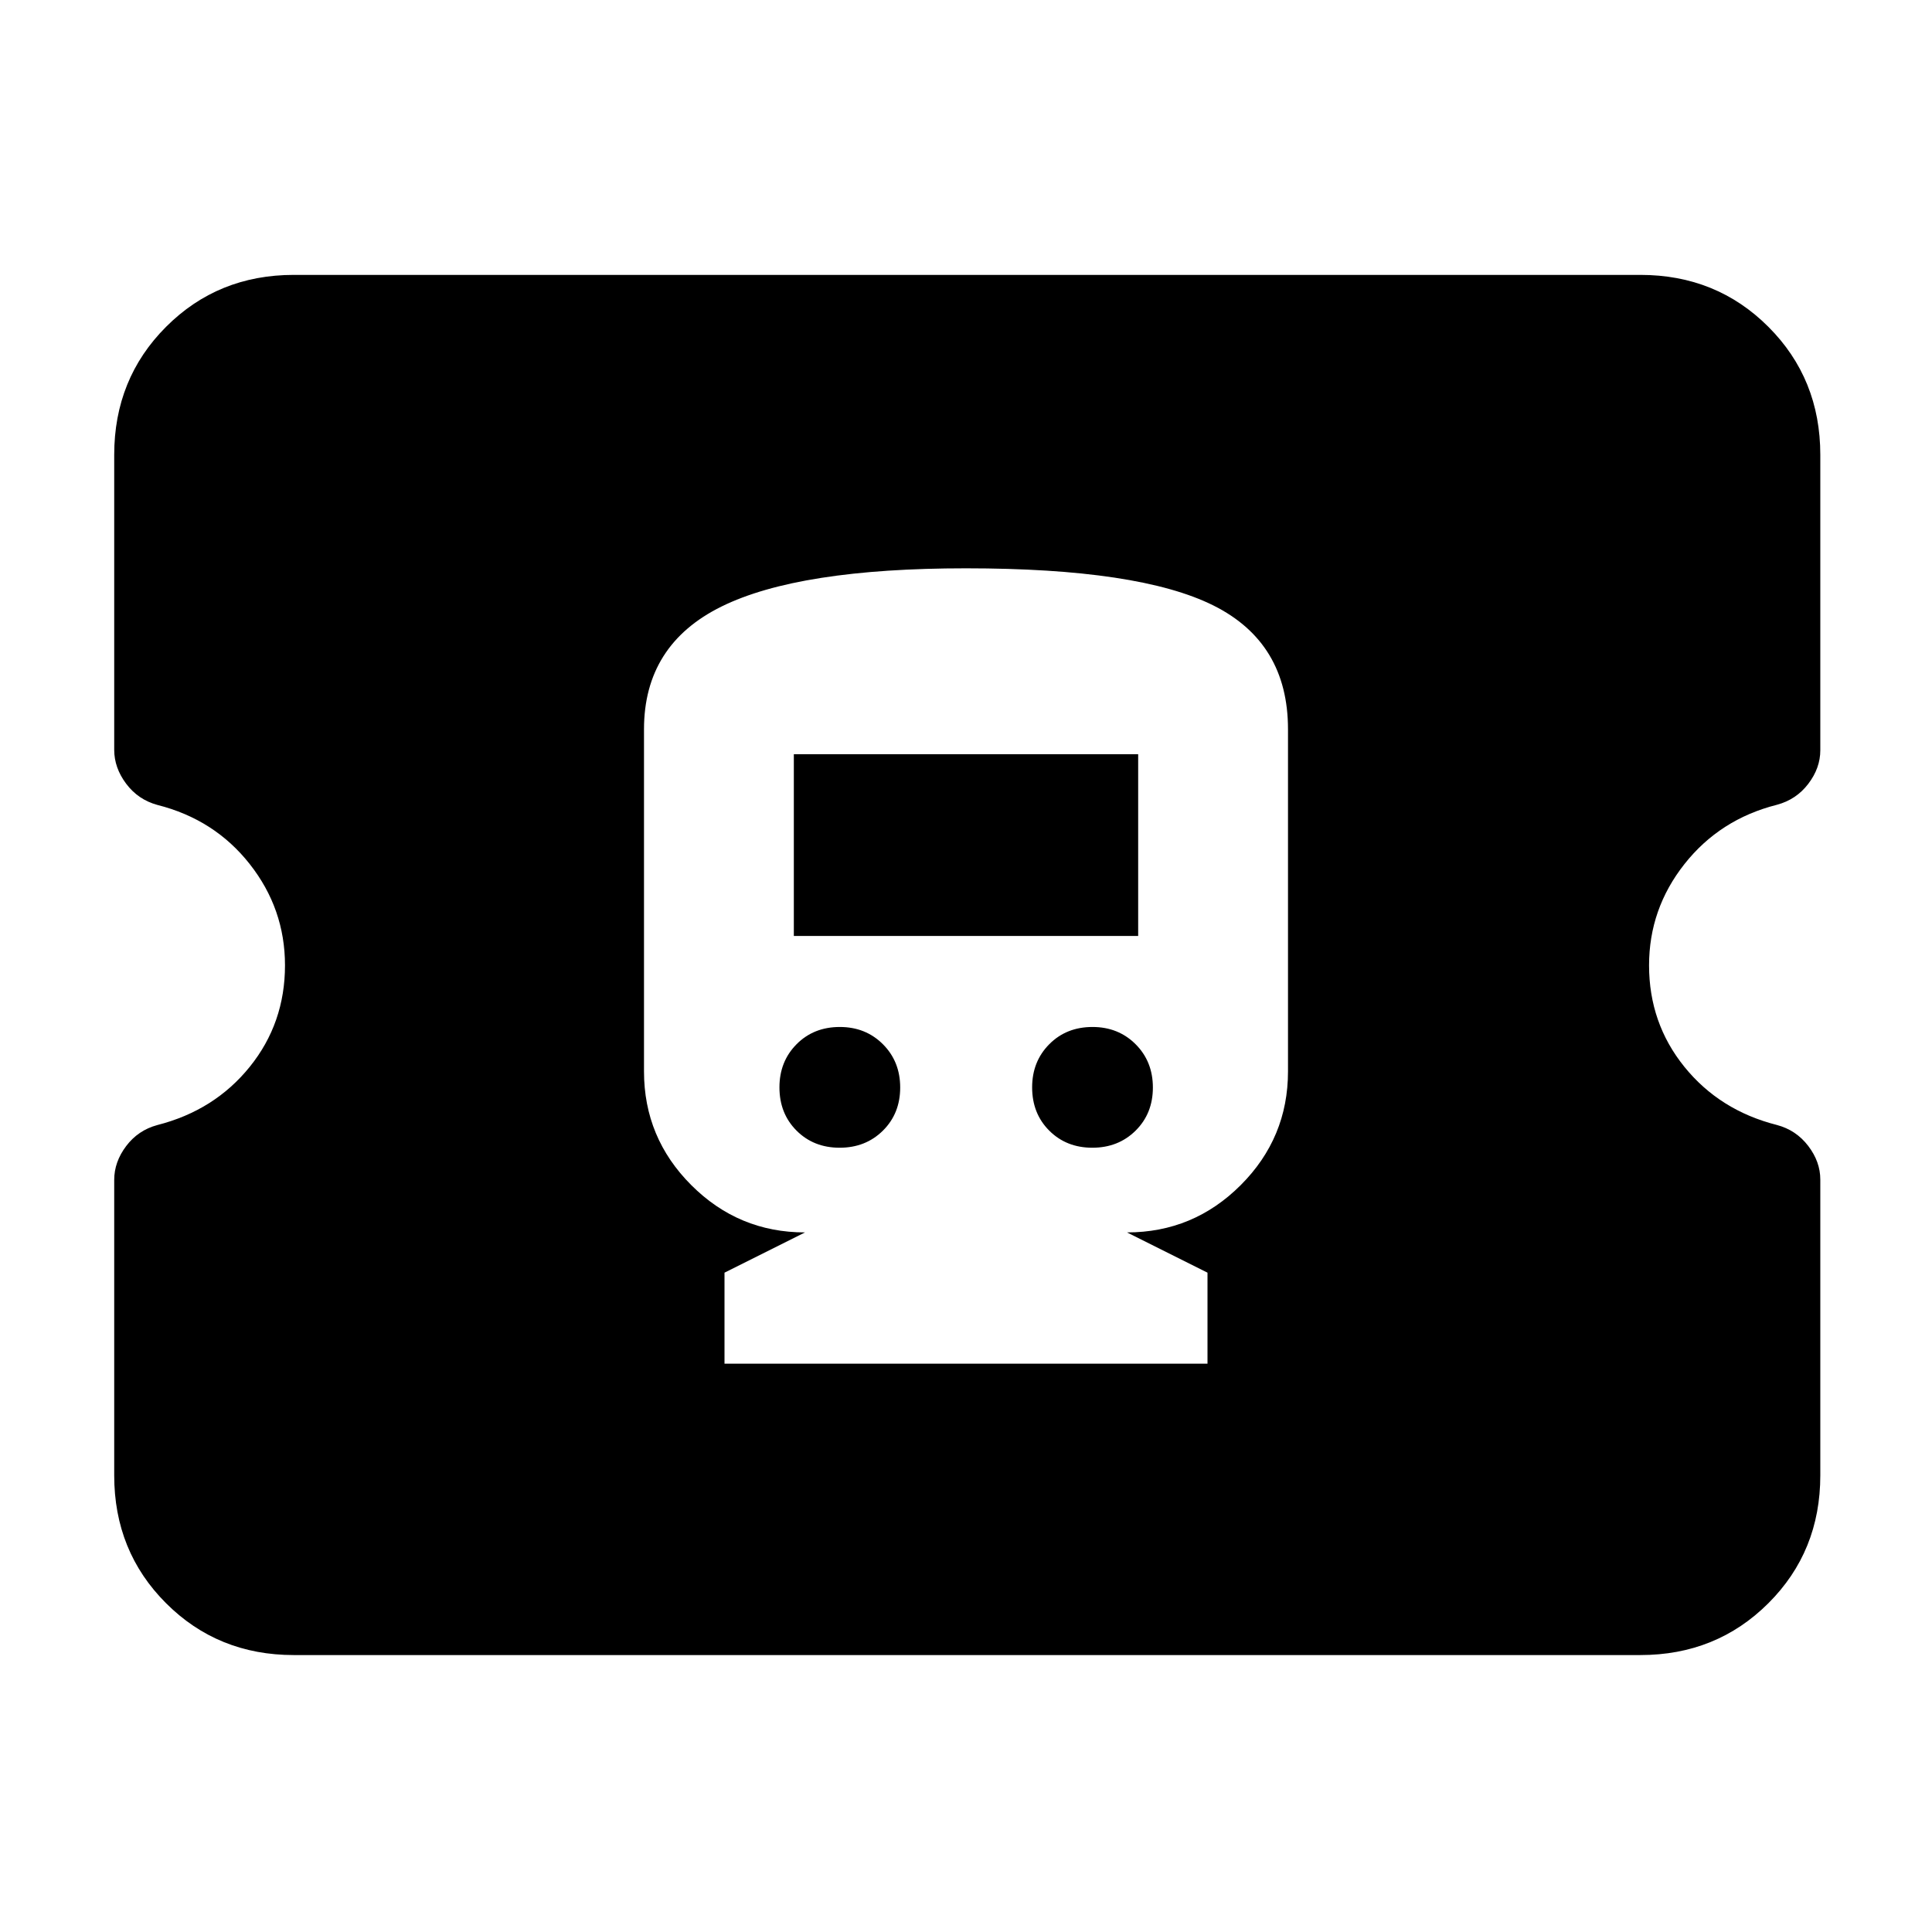 <svg xmlns="http://www.w3.org/2000/svg" height="40" viewBox="0 -960 960 960" width="40"><path d="M360-282.39h240v-45.23l-40-20q33 0 56.5-23.5t23.5-56.5v-169.99q0-43-37-61.5t-123-18.5q-83 0-121.5 19t-38.5 61v169.99q0 33 23.5 56.5t56.5 23.5l-40 20v45.23Zm57.22-107.31q-12.92 0-21.42-8.5-8.5-8.5-8.5-21.5 0-12.84 8.5-21.42 8.5-8.58 21.5-8.58 12.84 0 21.42 8.58 8.58 8.58 8.58 21.5t-8.58 21.42q-8.58 8.5-21.5 8.5Zm125.56 0q-12.92 0-21.42-8.5-8.5-8.5-8.5-21.5 0-12.84 8.5-21.42 8.5-8.58 21.5-8.58 12.84 0 21.42 8.58 8.58 8.58 8.58 21.5t-8.58 21.42q-8.58 8.5-21.5 8.5ZM394.45-494.93v-90.3h171.1v90.3h-171.1ZM146.01-137.61q-37.74 0-63.5-25.76-25.76-25.75-25.76-63.5v-146.84q0-8.95 5.94-16.81 5.93-7.87 15.49-10.45 28.43-7.25 45.93-28.95t17.5-50.41q0-28.05-17.5-50.29-17.5-22.25-45.93-29.42-9.56-2.62-15.49-10.53-5.94-7.91-5.94-16.85v-146.57q0-37.81 25.76-63.61 25.76-25.81 63.5-25.81h669.07q37.81 0 63.62 25.81 25.8 25.8 25.8 63.61v146.81q0 8.82-5.98 16.67-5.98 7.84-15.61 10.41-28.32 7.17-45.91 29.45-17.59 22.27-17.59 50.32 0 28.71 17.54 50.41 17.54 21.7 45.96 28.91 9.56 2.53 15.58 10.4 6.01 7.87 6.01 16.72v147.02q0 37.75-25.8 63.5-25.81 25.76-63.62 25.76H146.01Z"/></svg>